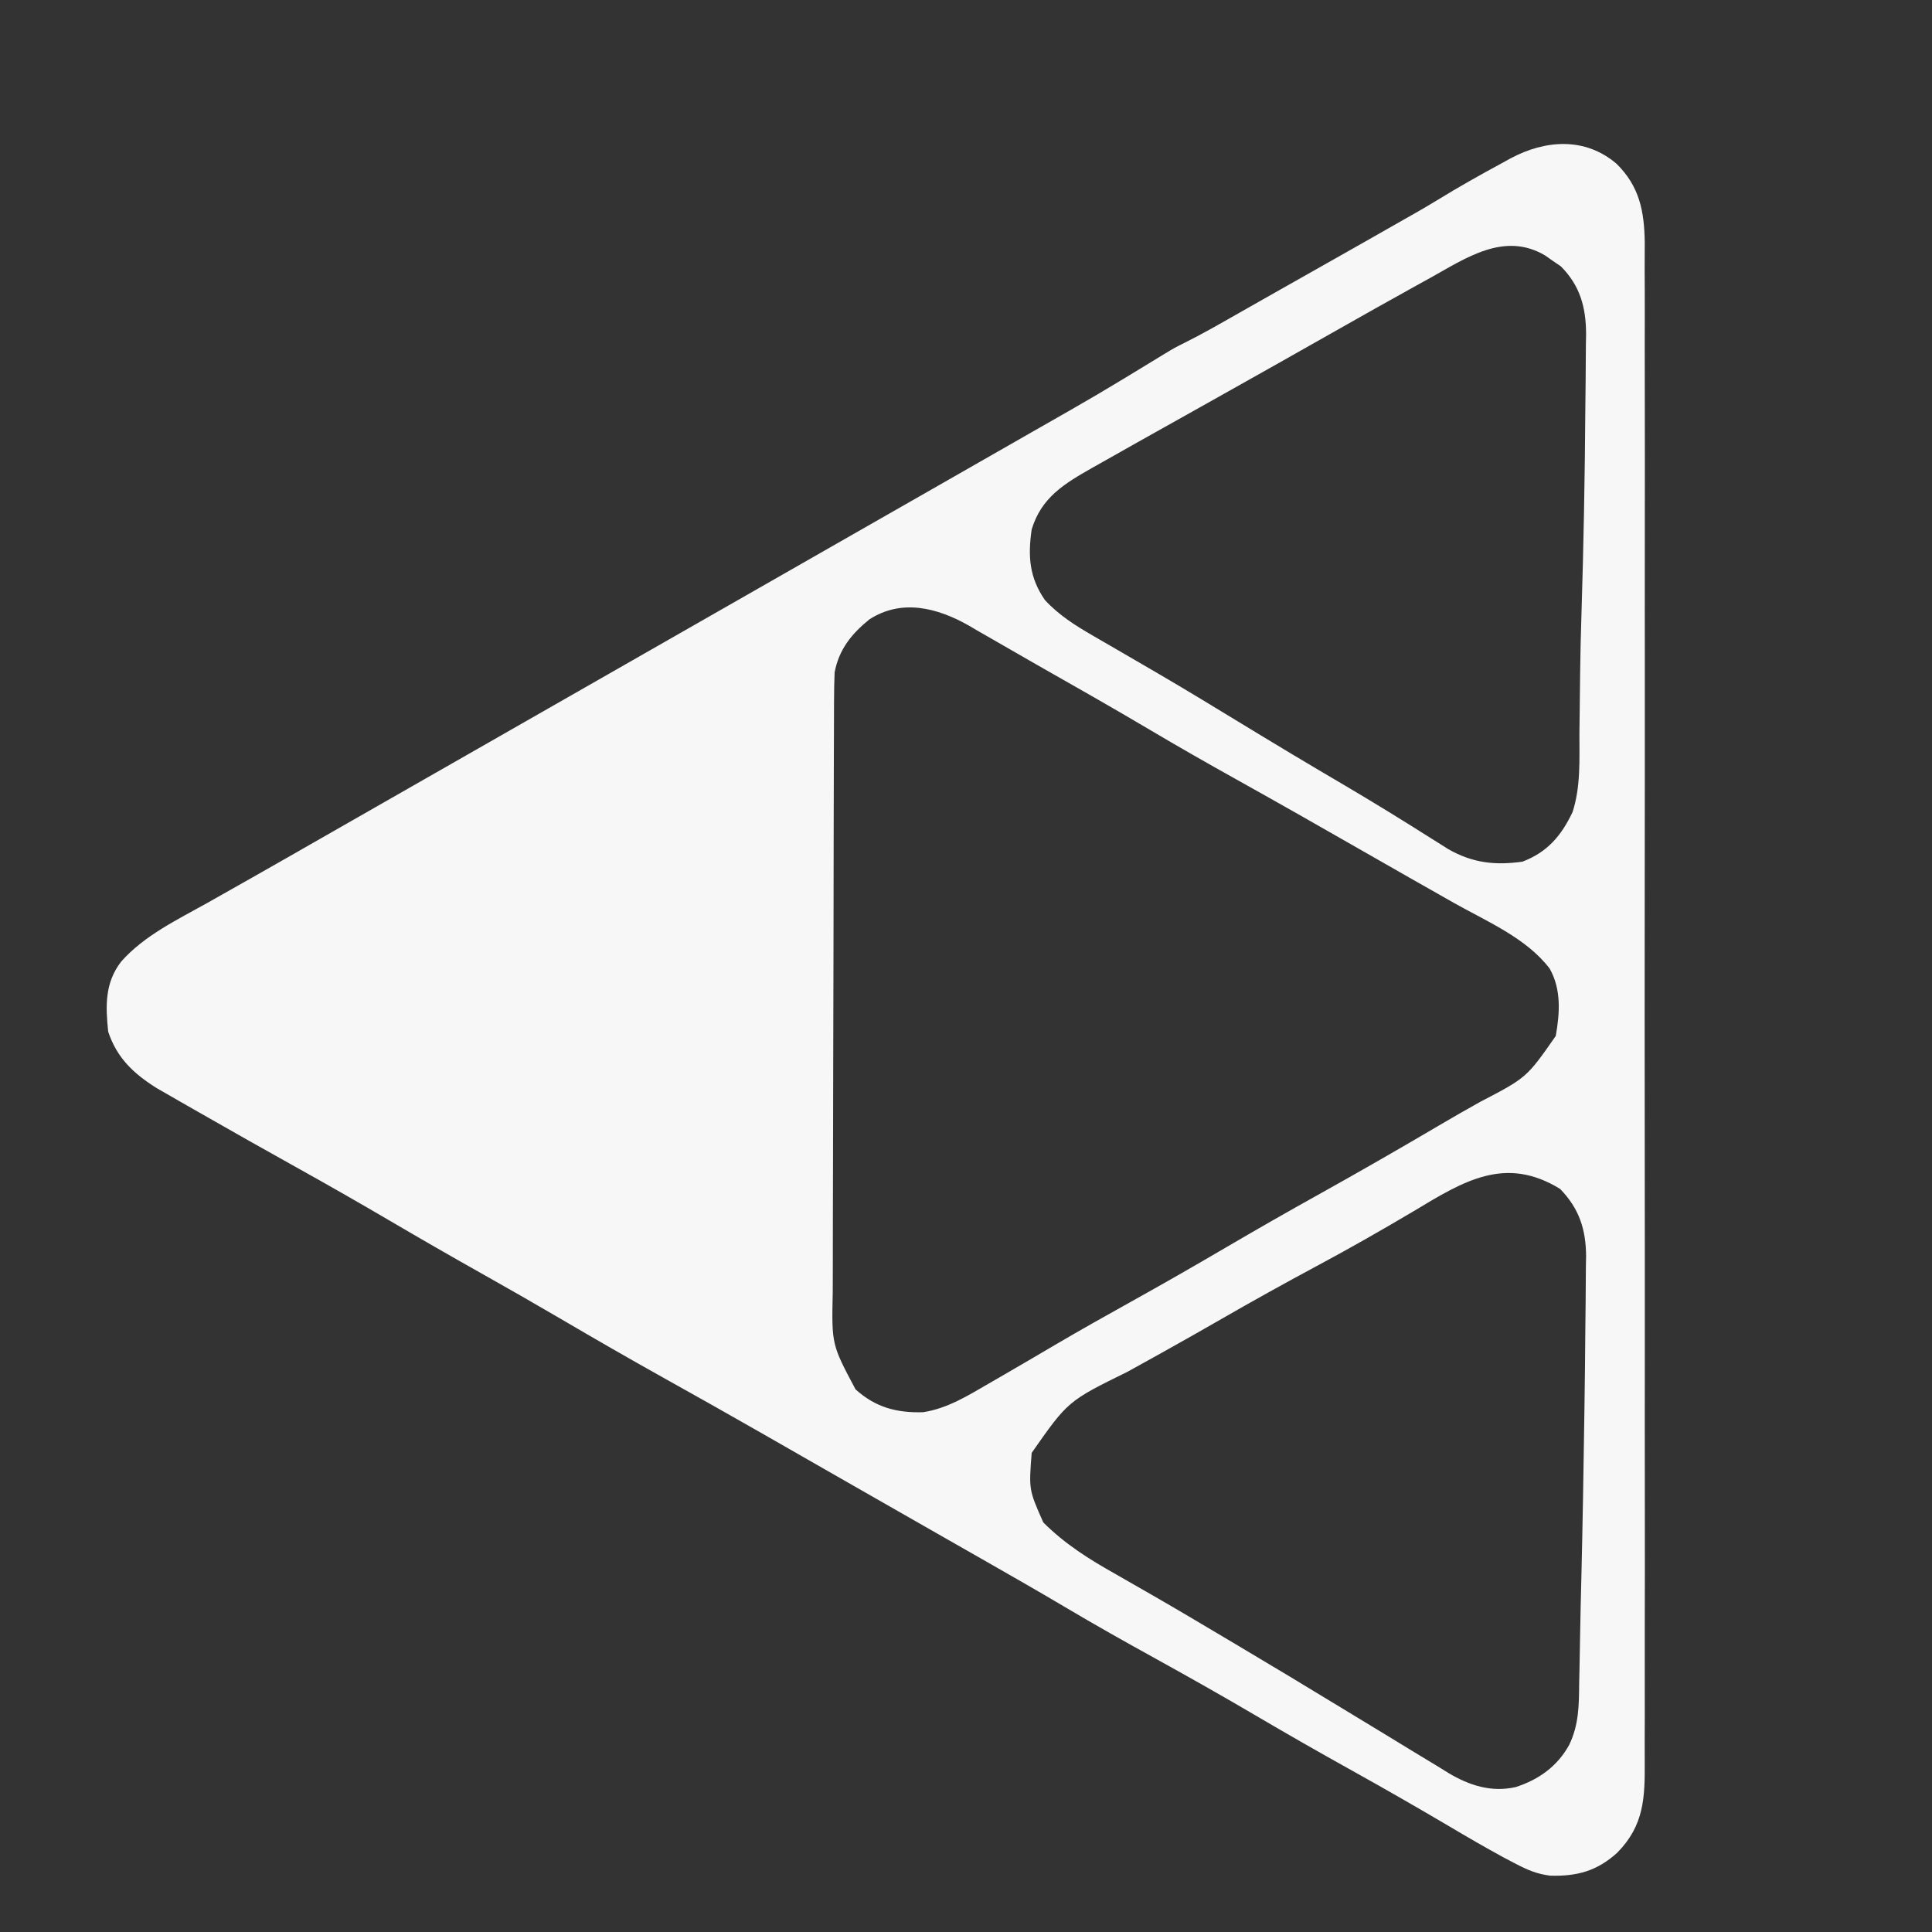 <?xml version="1.0" encoding="UTF-8"?>
<svg version="1.1" xmlns="http://www.w3.org/2000/svg" width="500" height="500">
<rect width="100%" height="100%" fill="#333333" stroke="none"/>
<path d="M0 0 C5.965 5.882 7.189 12.281 7.31 20.394 C7.317 22.758 7.3 25.121 7.283 27.484 C7.289 29.207 7.297 30.929 7.307 32.651 C7.328 37.37 7.317 42.088 7.302 46.807 C7.29 51.901 7.308 56.995 7.322 62.089 C7.344 72.063 7.339 82.037 7.325 92.01 C7.313 100.116 7.312 108.222 7.317 116.327 C7.318 117.481 7.319 118.635 7.32 119.824 C7.321 122.168 7.323 124.512 7.324 126.855 C7.339 148.832 7.322 170.807 7.295 192.783 C7.273 211.64 7.277 230.497 7.3 249.354 C7.327 271.253 7.337 293.152 7.322 315.052 C7.32 317.387 7.319 319.722 7.317 322.057 C7.316 323.205 7.316 324.354 7.315 325.538 C7.311 333.635 7.318 341.731 7.33 349.828 C7.344 359.694 7.34 369.559 7.313 379.425 C7.3 384.459 7.295 389.493 7.311 394.527 C7.326 399.135 7.318 403.743 7.292 408.352 C7.286 410.018 7.289 411.685 7.301 413.352 C7.365 422.868 7.168 430.021 0.17 437.126 C-5.09 441.876 -10.258 443.245 -17.19 443.045 C-20.651 442.585 -22.937 441.61 -26.024 440 C-27.071 439.454 -28.117 438.908 -29.196 438.346 C-34.038 435.705 -38.799 432.944 -43.539 430.125 C-51.921 425.187 -60.35 420.352 -68.852 415.625 C-77.034 411.073 -85.155 406.433 -93.227 401.688 C-101.846 396.622 -110.538 391.707 -119.289 386.875 C-127.167 382.524 -135.003 378.13 -142.737 373.529 C-149.336 369.611 -155.998 365.803 -162.664 362 C-163.261 361.66 -163.858 361.319 -164.473 360.968 C-167.54 359.219 -170.607 357.47 -173.675 355.722 C-178.99 352.692 -184.302 349.655 -189.614 346.618 C-191.357 345.622 -193.1 344.627 -194.843 343.631 C-200.123 340.615 -205.402 337.597 -210.679 334.574 C-213.632 332.882 -216.585 331.191 -219.539 329.5 C-220.12 329.168 -220.701 328.835 -221.3 328.492 C-229.54 323.778 -237.81 319.121 -246.102 314.5 C-255.291 309.377 -264.399 304.128 -273.474 298.804 C-280.231 294.846 -287.026 290.962 -293.852 287.125 C-301.688 282.72 -309.473 278.237 -317.227 273.688 C-325.344 268.928 -333.507 264.267 -341.727 259.688 C-350.134 255 -358.523 250.283 -366.872 245.492 C-368.56 244.524 -370.249 243.561 -371.939 242.598 C-372.967 242.006 -373.996 241.414 -375.055 240.805 C-375.959 240.286 -376.863 239.768 -377.794 239.234 C-383.766 235.477 -388.071 231.466 -390.352 224.625 C-391.047 217.922 -391.24 211.997 -386.991 206.484 C-381.012 199.702 -372.372 195.61 -364.602 191.25 C-363.362 190.549 -362.122 189.847 -360.883 189.145 C-358.315 187.689 -355.745 186.237 -353.174 184.786 C-347.22 181.423 -341.287 178.022 -335.352 174.625 C-333.019 173.291 -330.685 171.958 -328.352 170.625 C-327.185 169.958 -326.019 169.292 -324.852 168.625 C-285.185 145.958 -245.519 123.292 -205.852 100.625 C-205.274 100.295 -204.697 99.965 -204.102 99.625 C-202.935 98.958 -201.768 98.292 -200.602 97.625 C-197.686 95.959 -194.771 94.293 -191.856 92.627 C-185.999 89.28 -180.141 85.934 -174.282 82.59 C-167.302 78.607 -160.325 74.619 -153.352 70.625 C-152.476 70.124 -152.476 70.124 -151.583 69.612 C-134.07 59.636 -134.07 59.636 -116.867 49.141 C-114.352 47.625 -114.352 47.625 -111.676 46.289 C-106.992 43.945 -102.467 41.339 -97.914 38.75 C-95.864 37.587 -93.813 36.424 -91.762 35.262 C-90.709 34.664 -89.656 34.066 -88.571 33.451 C-83.335 30.481 -78.093 27.523 -72.852 24.563 C-67.011 21.263 -61.174 17.957 -55.352 14.625 C-53.712 13.697 -53.712 13.697 -52.039 12.75 C-50.102 11.647 -48.185 10.523 -46.285 9.356 C-40.819 5.998 -35.245 2.862 -29.602 -0.187 C-28.881 -0.585 -28.16 -0.982 -27.417 -1.391 C-18.483 -6.164 -8.189 -6.982 0 0 Z M-48.352 29.625 C-49.276 30.134 -50.201 30.644 -51.153 31.169 C-58.581 35.271 -65.969 39.442 -73.352 43.625 C-75.298 44.726 -77.245 45.826 -79.192 46.926 C-82.022 48.525 -84.852 50.125 -87.682 51.727 C-93.71 55.138 -99.748 58.53 -105.794 61.909 C-110.983 64.809 -116.168 67.715 -121.352 70.625 C-122.363 71.192 -123.374 71.76 -124.415 72.344 C-127.314 73.974 -130.208 75.611 -133.102 77.25 C-133.965 77.735 -134.828 78.22 -135.718 78.719 C-142.939 82.826 -148.827 86.352 -151.352 94.625 C-152.361 101.578 -151.97 107.063 -147.934 112.906 C-144.349 116.801 -140.059 119.508 -135.504 122.137 C-134.944 122.462 -134.383 122.788 -133.806 123.123 C-132.599 123.823 -131.391 124.522 -130.182 125.22 C-126.918 127.104 -123.662 129.003 -120.407 130.902 C-119.737 131.293 -119.067 131.684 -118.377 132.086 C-111.507 136.103 -104.706 140.229 -97.914 144.375 C-88.742 149.972 -79.532 155.495 -70.262 160.93 C-62.805 165.318 -55.451 169.865 -48.137 174.489 C-47.32 175.002 -46.503 175.515 -45.66 176.043 C-44.947 176.494 -44.233 176.946 -43.498 177.411 C-37.223 180.961 -31.465 181.619 -24.352 180.625 C-17.881 178.161 -14.276 173.912 -11.371 167.78 C-9.253 161.224 -9.609 154.322 -9.602 147.5 C-9.582 145.81 -9.56 144.12 -9.536 142.431 C-9.486 138.91 -9.448 135.389 -9.417 131.868 C-9.365 126.907 -9.238 121.951 -9.082 116.992 C-8.522 98.998 -8.186 80.998 -8.066 62.995 C-8.048 60.766 -8.024 58.538 -7.993 56.309 C-7.951 53.185 -7.935 50.062 -7.926 46.938 C-7.909 46.012 -7.891 45.087 -7.873 44.133 C-7.896 37.173 -9.398 31.613 -14.387 26.566 C-15.056 26.111 -15.725 25.656 -16.414 25.188 C-17.086 24.714 -17.758 24.241 -18.45 23.754 C-29.057 17.459 -39.007 24.442 -48.352 29.625 Z M-193.367 117.926 C-197.984 121.679 -201.215 125.683 -202.352 131.625 C-202.451 133.978 -202.491 136.334 -202.499 138.689 C-202.503 139.401 -202.506 140.113 -202.51 140.846 C-202.521 143.231 -202.525 145.616 -202.529 148.001 C-202.535 149.711 -202.542 151.421 -202.549 153.131 C-202.57 158.748 -202.58 164.364 -202.59 169.981 C-202.594 171.916 -202.598 173.851 -202.602 175.786 C-202.622 184.878 -202.636 193.971 -202.644 203.063 C-202.654 213.551 -202.68 224.038 -202.721 234.526 C-202.751 242.637 -202.766 250.749 -202.769 258.86 C-202.771 263.702 -202.78 268.544 -202.805 273.386 C-202.829 277.944 -202.833 282.502 -202.823 287.06 C-202.822 288.728 -202.828 290.397 -202.842 292.065 C-203.128 305.571 -203.128 305.571 -196.94 317.191 C-191.721 321.883 -186.313 323.296 -179.461 323.106 C-173.122 322.126 -167.822 318.795 -162.352 315.625 C-161.505 315.137 -160.657 314.648 -159.784 314.145 C-154.766 311.243 -149.765 308.313 -144.77 305.371 C-138.513 301.7 -132.192 298.15 -125.852 294.625 C-117.63 290.05 -109.466 285.389 -101.352 280.625 C-93.238 275.861 -85.074 271.201 -76.852 266.625 C-66.463 260.84 -56.164 254.916 -45.918 248.883 C-42.406 246.816 -38.877 244.788 -35.317 242.805 C-23.252 236.52 -23.252 236.52 -15.719 225.727 C-14.676 219.758 -14.249 213.734 -17.289 208.313 C-23.282 200.388 -33.689 196.04 -42.164 191.25 C-43.397 190.55 -44.63 189.85 -45.863 189.149 C-48.419 187.696 -50.975 186.245 -53.533 184.795 C-57.204 182.711 -60.869 180.615 -64.532 178.516 C-75.836 172.037 -87.16 165.597 -98.539 159.25 C-105.951 155.116 -113.317 150.924 -120.615 146.592 C-130.449 140.768 -140.39 135.127 -150.329 129.485 C-153.842 127.489 -157.343 125.474 -160.836 123.445 C-162.404 122.547 -163.971 121.648 -165.539 120.75 C-166.214 120.352 -166.889 119.953 -167.584 119.543 C-175.751 114.912 -184.983 112.515 -193.367 117.926 Z M-52.477 271.063 C-60.742 275.969 -69.066 280.712 -77.539 285.25 C-85.875 289.721 -94.131 294.302 -102.327 299.025 C-107.143 301.798 -111.976 304.54 -116.832 307.242 C-117.937 307.857 -119.042 308.472 -120.18 309.106 C-122.307 310.287 -124.435 311.466 -126.564 312.642 C-141.971 320.221 -141.971 320.221 -151.352 333.625 C-152.096 343.157 -152.096 343.157 -148.352 351.625 C-142.811 357.158 -136.644 361.061 -129.852 364.875 C-127.71 366.102 -125.57 367.329 -123.43 368.559 C-122.289 369.212 -121.147 369.865 -119.971 370.539 C-113.476 374.272 -107.042 378.11 -100.602 381.938 C-99.928 382.338 -99.254 382.738 -98.559 383.15 C-89.443 388.563 -80.362 394.03 -71.309 399.548 C-67.358 401.953 -63.401 404.349 -59.445 406.746 C-57.442 407.963 -55.443 409.184 -53.447 410.41 C-50.861 411.997 -48.265 413.563 -45.664 415.125 C-44.941 415.576 -44.217 416.027 -43.472 416.492 C-38.052 419.705 -32.43 421.535 -26.116 420.126 C-20.117 418.201 -15.285 414.743 -12.223 409.156 C-9.737 403.949 -9.719 399.004 -9.664 393.313 C-9.638 392.129 -9.612 390.945 -9.585 389.725 C-9.526 386.963 -9.475 384.202 -9.433 381.44 C-9.348 376.026 -9.211 370.613 -9.078 365.199 C-8.763 352.009 -8.543 338.818 -8.352 325.625 C-8.334 324.462 -8.316 323.299 -8.298 322.1 C-8.193 315.148 -8.113 308.196 -8.066 301.244 C-8.048 299.057 -8.024 296.87 -7.993 294.683 C-7.951 291.639 -7.935 288.595 -7.926 285.551 C-7.909 284.66 -7.891 283.77 -7.873 282.852 C-7.897 275.813 -9.634 270.419 -14.602 265.313 C-28.762 256.624 -39.473 263.219 -52.477 271.063 Z " fill="#F7F7F7" transform="translate(418.352,42.375)"/>
<path d="" fill="#000000" transform="translate(0,0)"/>
<path d="" fill="#000000" transform="translate(0,0)"/>
<path d="" fill="#000000" transform="translate(0,0)"/>
<path d="" fill="#000000" transform="translate(0,0)"/>
<path d="" fill="#000000" transform="translate(0,0)"/>
<path d="" fill="#000000" transform="translate(0,0)"/>
<path d="" fill="#000000" transform="translate(0,0)"/>
<path d="" fill="#000000" transform="translate(0,0)"/>
<path d="" fill="#000000" transform="translate(0,0)"/>
<path d="" fill="#000000" transform="translate(0,0)"/>
<path d="" fill="#000000" transform="translate(0,0)"/>
<path d="" fill="#000000" transform="translate(0,0)"/>
<path d="" fill="#000000" transform="translate(0,0)"/>
<path d="" fill="#000000" transform="translate(0,0)"/>
<path d="" fill="#000000" transform="translate(0,0)"/>
<path d="" fill="#000000" transform="translate(0,0)"/>
<path d="" fill="#000000" transform="translate(0,0)"/>
<path d="" fill="#000000" transform="translate(0,0)"/>
<path d="" fill="#000000" transform="translate(0,0)"/>
<path d="" fill="#000000" transform="translate(0,0)"/>
<path d="" fill="#000000" transform="translate(0,0)"/>
<path d="" fill="#000000" transform="translate(0,0)"/>
<path d="" fill="#000000" transform="translate(0,0)"/>
<path d="" fill="#000000" transform="translate(0,0)"/>
<path d="" fill="#000000" transform="translate(0,0)"/>
<path d="" fill="#000000" transform="translate(0,0)"/>
<path d="" fill="#000000" transform="translate(0,0)"/>
<path d="" fill="#000000" transform="translate(0,0)"/>
<path d="" fill="#000000" transform="translate(0,0)"/>
<path d="" fill="#000000" transform="translate(0,0)"/>
<path d="" fill="#000000" transform="translate(0,0)"/>
<path d="" fill="#000000" transform="translate(0,0)"/>
<path d="" fill="#000000" transform="translate(0,0)"/>
<path d="" fill="#000000" transform="translate(0,0)"/>
<path d="" fill="#000000" transform="translate(0,0)"/>
<path d="" fill="#000000" transform="translate(0,0)"/>
<path d="" fill="#000000" transform="translate(0,0)"/>
<path d="" fill="#000000" transform="translate(0,0)"/>
<path d="" fill="#000000" transform="translate(0,0)"/>
<path d="" fill="#000000" transform="translate(0,0)"/>
<path d="" fill="#000000" transform="translate(0,0)"/>
<path d="" fill="#000000" transform="translate(0,0)"/>
<path d="" fill="#000000" transform="translate(0,0)"/>
<path d="" fill="#000000" transform="translate(0,0)"/>
<path d="" fill="#000000" transform="translate(0,0)"/>
<path d="" fill="#000000" transform="translate(0,0)"/>
<path d="" fill="#000000" transform="translate(0,0)"/>
<path d="" fill="#000000" transform="translate(0,0)"/>
<path d="" fill="#000000" transform="translate(0,0)"/>
<path d="" fill="#000000" transform="translate(0,0)"/>
<path d="" fill="#000000" transform="translate(0,0)"/>
<path d="" fill="#000000" transform="translate(0,0)"/>
<path d="" fill="#000000" transform="translate(0,0)"/>
<path d="" fill="#000000" transform="translate(0,0)"/>
<path d="" fill="#000000" transform="translate(0,0)"/>
<path d="" fill="#000000" transform="translate(0,0)"/>
<path d="" fill="#000000" transform="translate(0,0)"/>
<path d="" fill="#000000" transform="translate(0,0)"/>
<path d="" fill="#000000" transform="translate(0,0)"/>
<path d="" fill="#000000" transform="translate(0,0)"/>
<path d="" fill="#000000" transform="translate(0,0)"/>
<path d="" fill="#000000" transform="translate(0,0)"/>
<path d="" fill="#000000" transform="translate(0,0)"/>
<path d="" fill="#000000" transform="translate(0,0)"/>
<path d="" fill="#000000" transform="translate(0,0)"/>
<path d="" fill="#000000" transform="translate(0,0)"/>
</svg>
